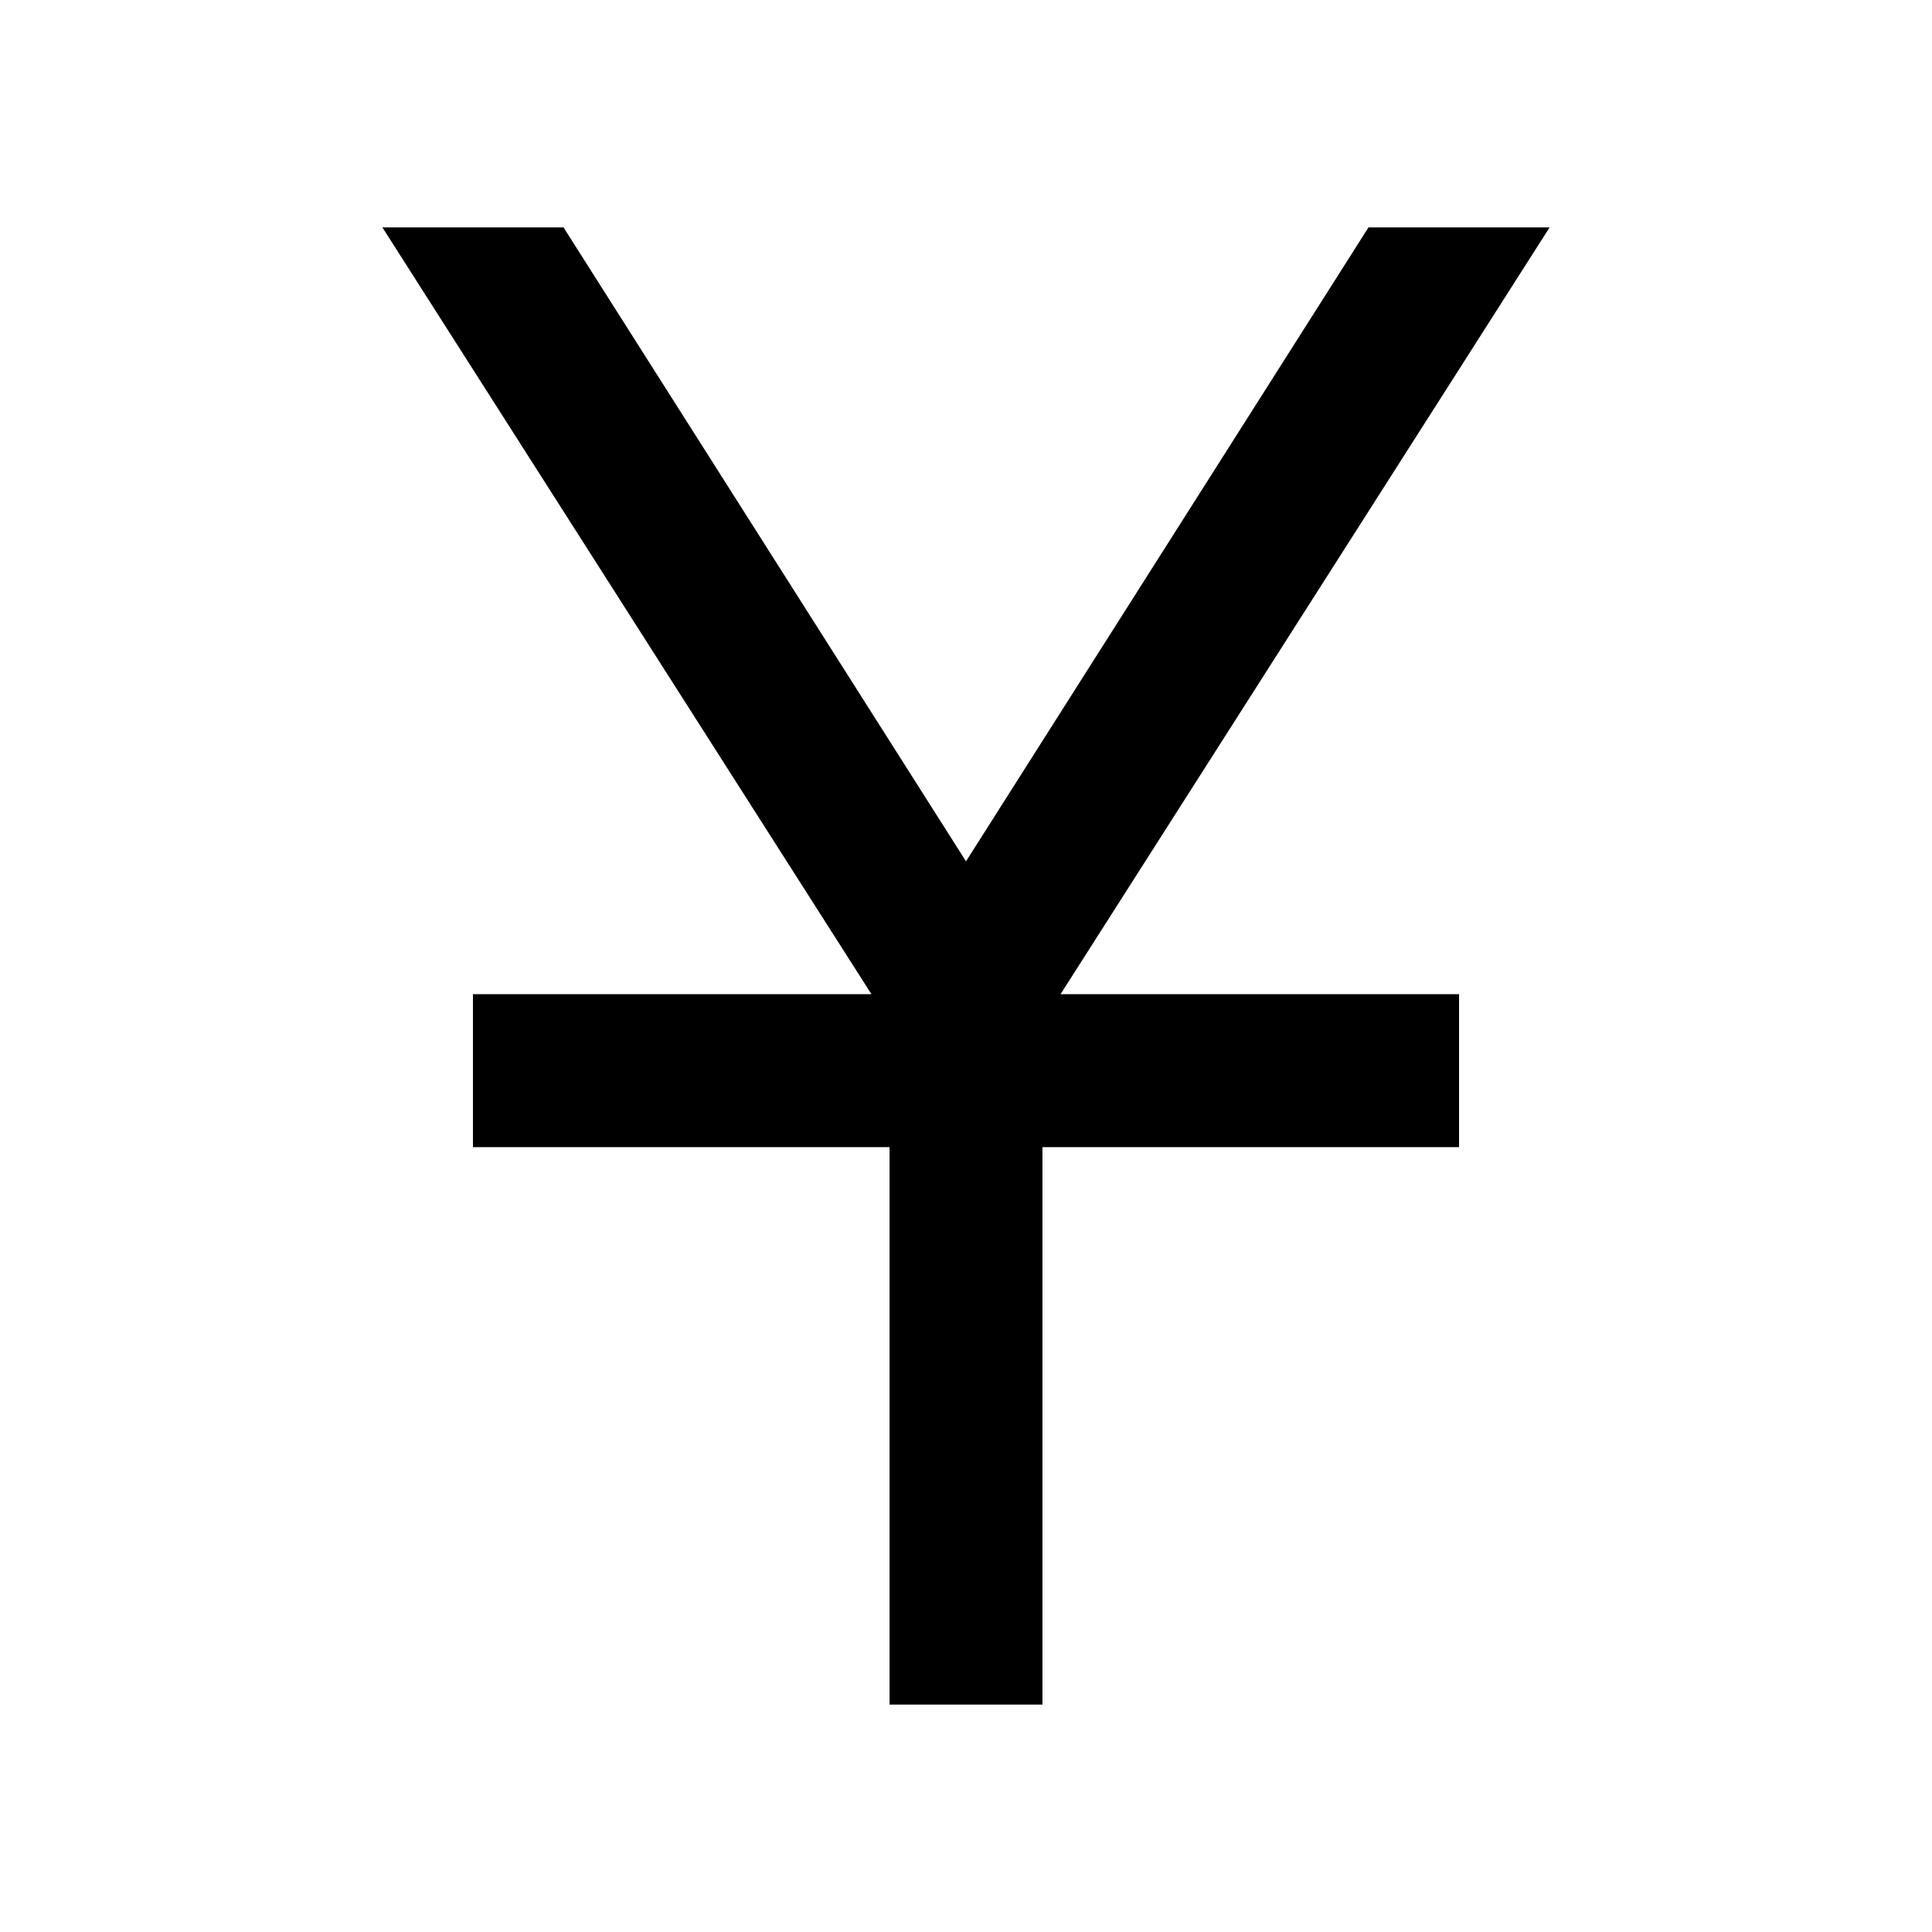 <svg xmlns="http://www.w3.org/2000/svg" height="40" width="40"><path d="M18.417 35.292V23.75H9.792v-3.167h8.25L7.917 4.708h3.75L20 17.833l8.333-13.125h3.75L21.958 20.583h8.25v3.167h-8.625v11.542Z"/></svg>